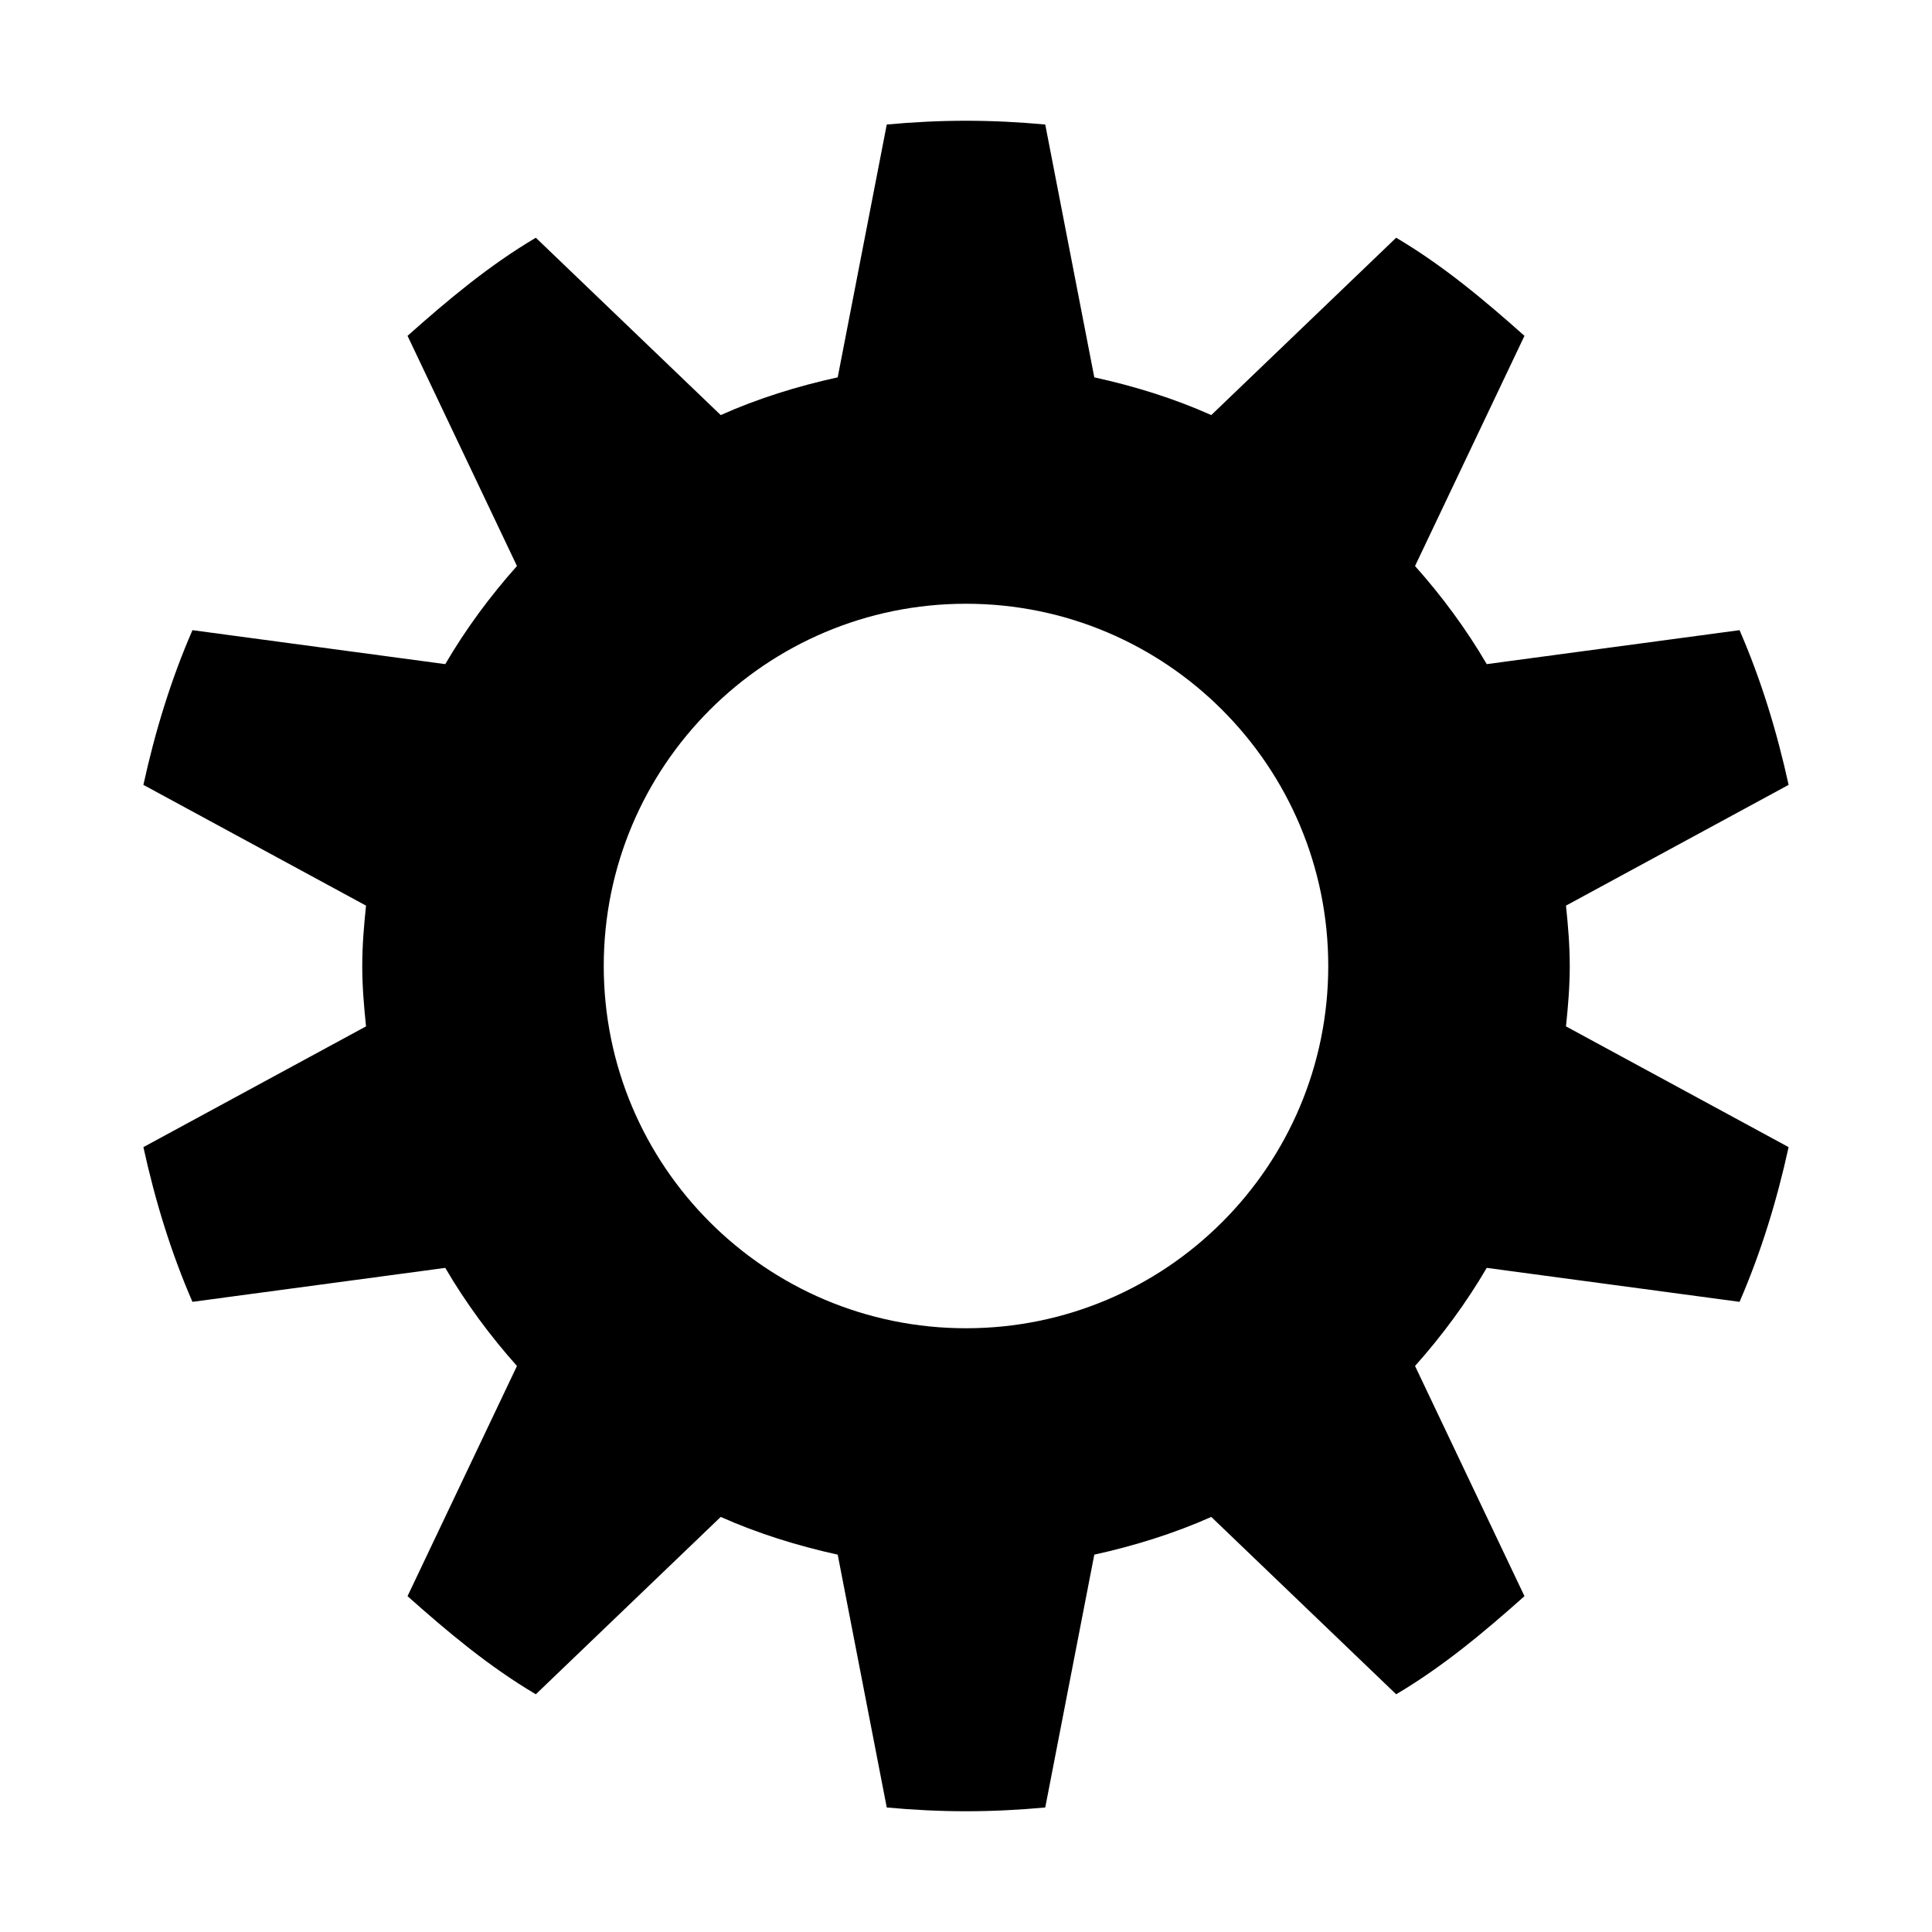 <svg xmlns="http://www.w3.org/2000/svg" height="128pt" width="128pt" version="1.1" xmlns:xlink="http://www.w3.org/1999/xlink" viewBox="0 0 128 128">
<g id="surface1">
<path fill="#000" d="m64 8c-1.766 0-3.527 0.09-5.25 0.25l-3.25 16.75c-2.676 0.586-5.305 1.406-7.75 2.5l-12.25-11.75c-3.109 1.84-5.816 4.113-8.5 6.5l7.25 15.25c-1.777 1.992-3.395 4.18-4.75 6.5l-16.75-2.25c-1.422 3.27-2.469 6.691-3.25 10.25l14.75 8c-0.137 1.344-0.25 2.617-0.25 4 0 1.379 0.113 2.652 0.25 4l-14.75 8c0.781 3.559 1.828 6.98 3.25 10.25l16.75-2.25c1.355 2.32 2.973 4.508 4.75 6.5l-7.25 15.25c2.684 2.39 5.391 4.66 8.5 6.5l12.25-11.75c2.445 1.09 5.074 1.91 7.75 2.5l3.25 16.75c1.723 0.16 3.484 0.25 5.25 0.25s3.527-0.09 5.25-0.25l3.25-16.75c2.676-0.59 5.305-1.41 7.75-2.5l12.25 11.75c3.109-1.84 5.816-4.11 8.5-6.5l-7.25-15.25c1.777-1.992 3.395-4.18 4.75-6.5l16.75 2.25c1.42-3.273 2.47-6.691 3.25-10.25l-14.75-8c0.14-1.348 0.25-2.621 0.25-4 0-1.383-0.11-2.656-0.25-4l14.75-8c-0.78-3.559-1.83-6.98-3.25-10.25l-16.75 2.25c-1.355-2.32-2.973-4.508-4.75-6.5l7.25-15.25c-2.684-2.387-5.391-4.66-8.5-6.5l-12.25 11.75c-2.445-1.094-5.074-1.914-7.75-2.5l-3.25-16.75c-1.723-0.16-3.484-0.25-5.25-0.25zm0 32c13.254 0 24 10.746 24 24s-10.746 24-24 24-24-10.746-24-24 10.746-24 24-24z"/>
</g>
</svg>
